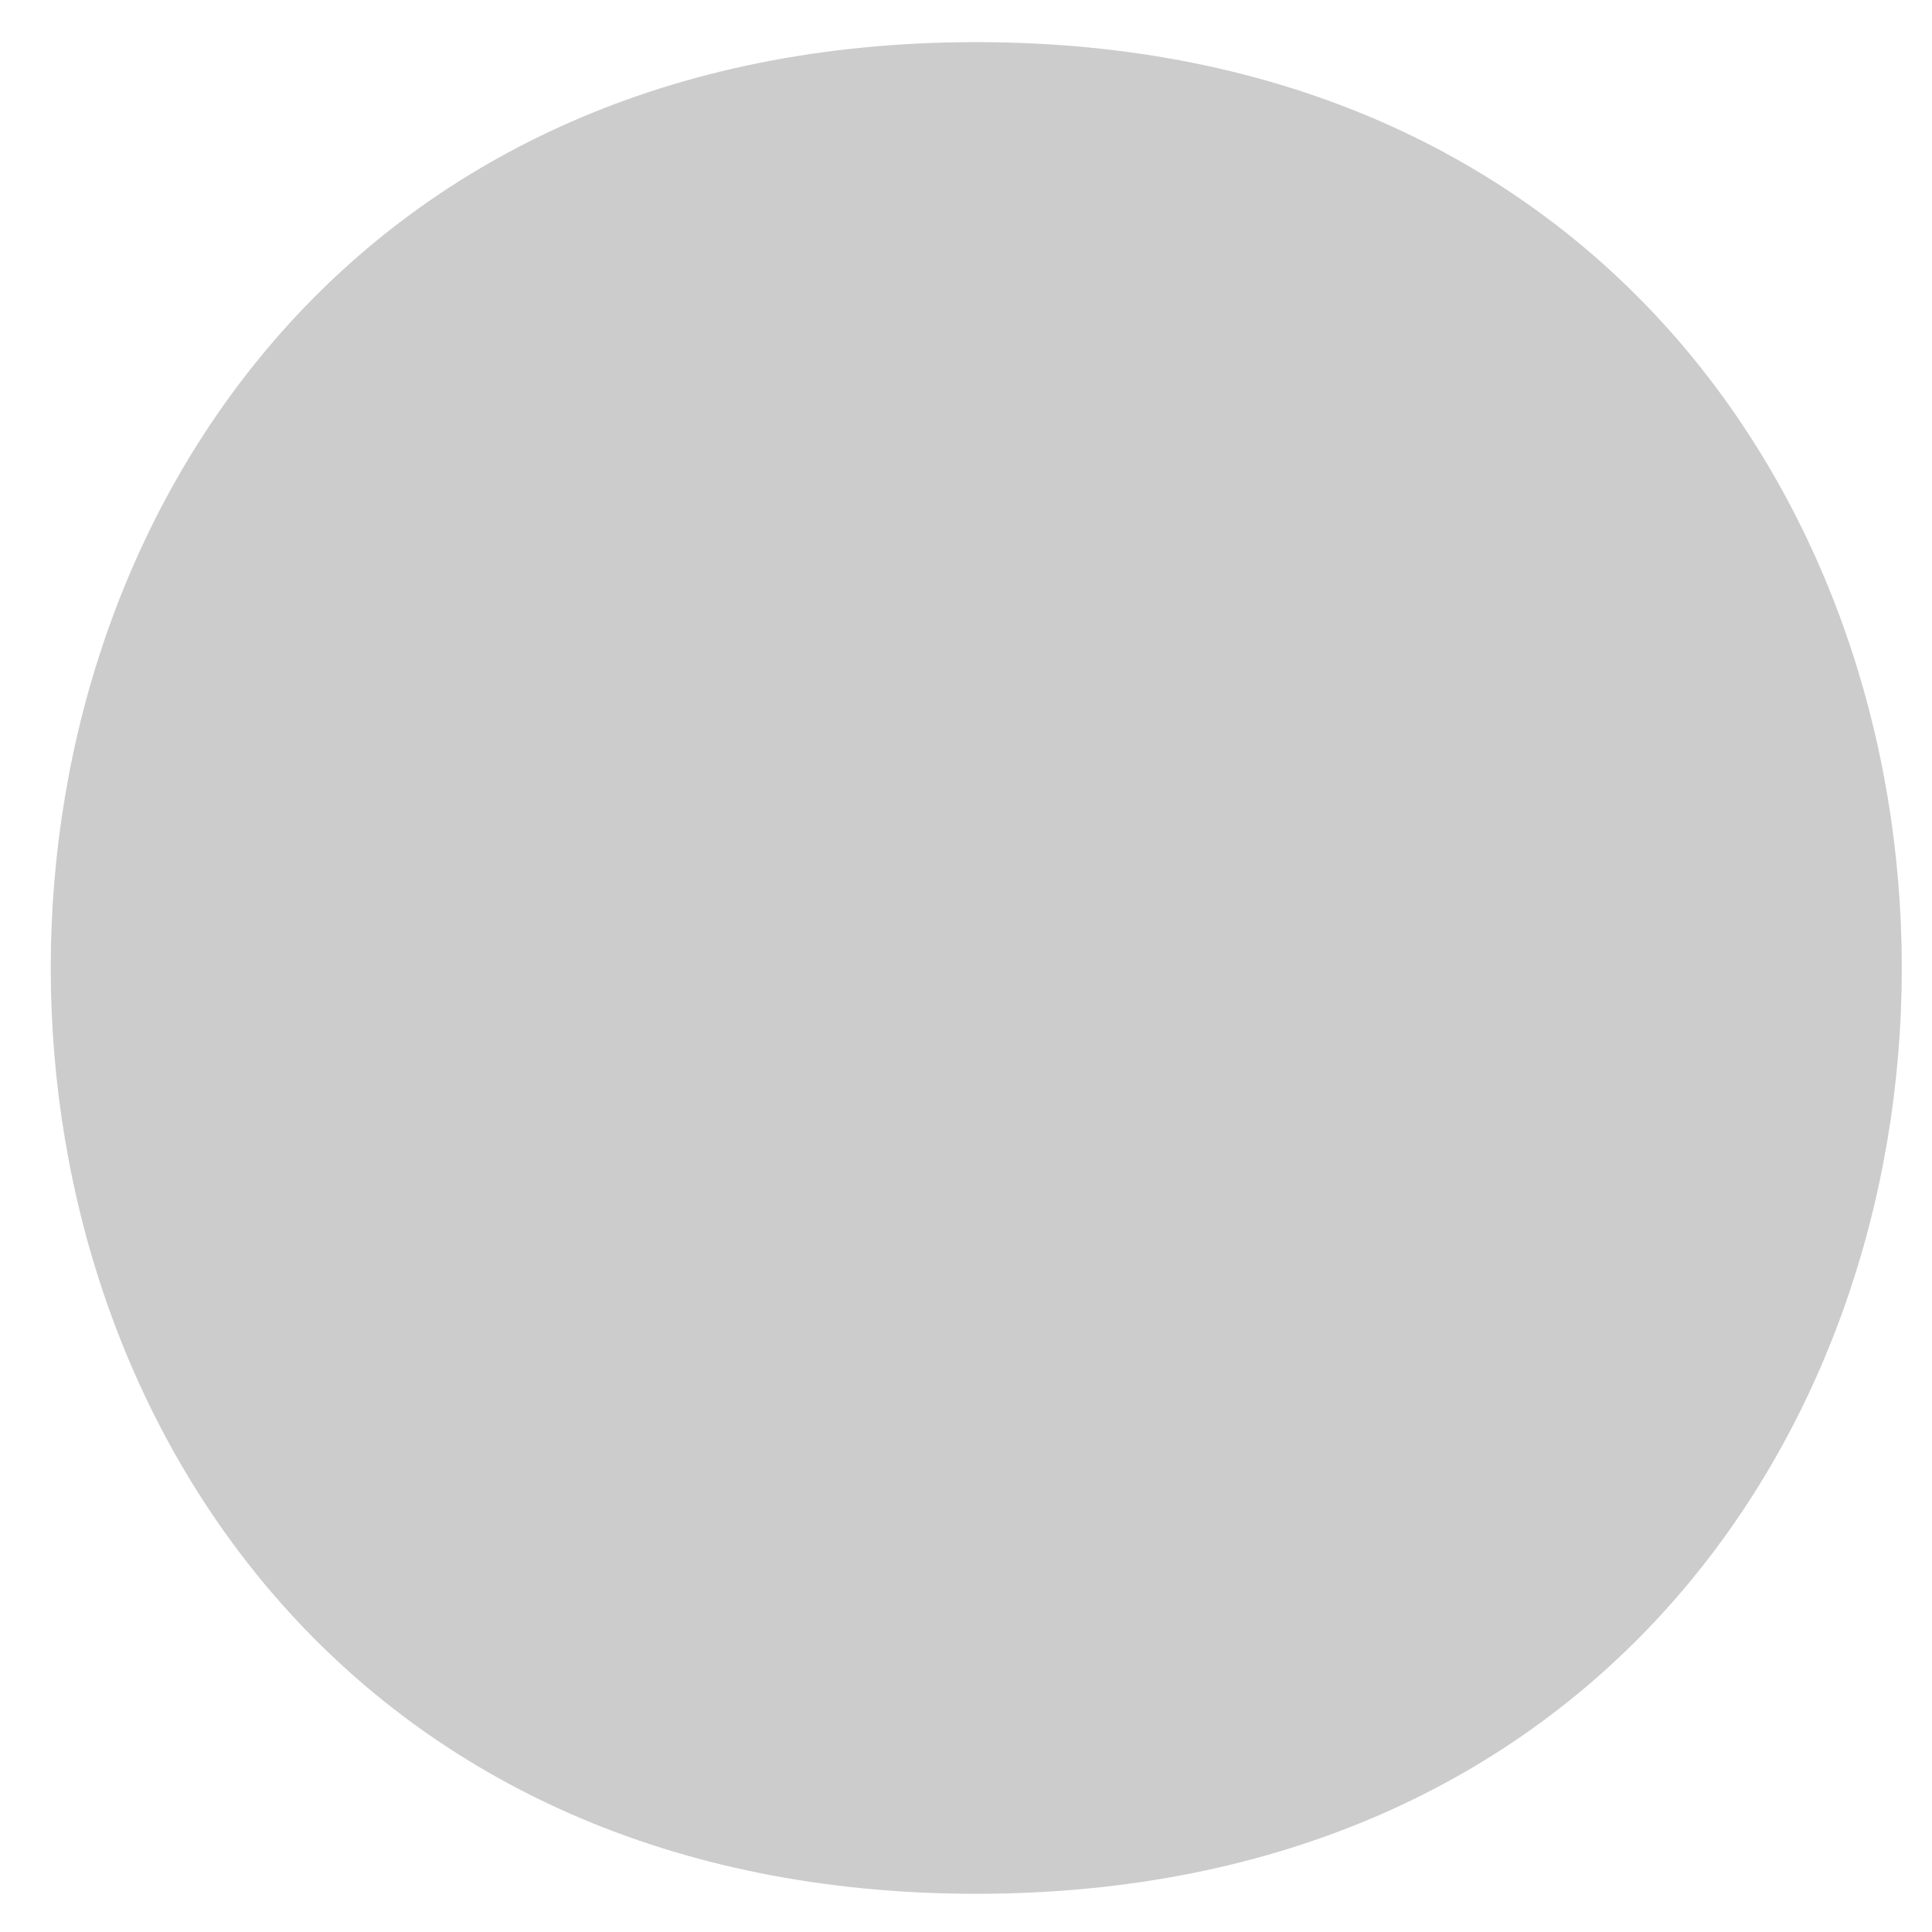 <?xml version="1.0" encoding="UTF-8" standalone="no"?>
<!-- Generator: Adobe Illustrator 17.1.0, SVG Export Plug-In . SVG Version: 6.00 Build 0)  -->

<svg
   xmlns:dc="http://purl.org/dc/elements/1.1/"
   xmlns:cc="http://creativecommons.org/ns#"
   xmlns:rdf="http://www.w3.org/1999/02/22-rdf-syntax-ns#"
   xmlns:svg="http://www.w3.org/2000/svg"
   xmlns="http://www.w3.org/2000/svg"
   xmlns:sodipodi="http://sodipodi.sourceforge.net/DTD/sodipodi-0.dtd"
   xmlns:inkscape="http://www.inkscape.org/namespaces/inkscape"
   version="1.1"
   id="Layer_1"
   x="0px"
   y="0px"
   viewBox="0 0 24 24"
   enable-background="new 0 0 15 15"
   xml:space="preserve"
   inkscape:version="0.48.5 r10040"
   width="100%"
   height="100%"
   sodipodi:docname="gc.svg"><defs
     id="defs35" /><sodipodi:namedview
     pagecolor="#ffffff"
     bordercolor="#666666"
     borderopacity="1"
     objecttolerance="10"
     gridtolerance="10"
     guidetolerance="10"
     inkscape:pageopacity="0"
     inkscape:pageshadow="2"
     inkscape:window-width="1091"
     inkscape:window-height="732"
     id="namedview33"
     showgrid="false"
     inkscape:zoom="15.733333"
     inkscape:cx="7.5"
     inkscape:cy="7.5"
     inkscape:window-x="184"
     inkscape:window-y="35"
     inkscape:window-maximized="0"
     inkscape:current-layer="Layer_1" /><g
     id="g3"
     transform="matrix(1.698,0,0,1.643,-0.441,-0.336)"><g
       id="g5"><path
         d="m 7.402,14.523 c 9.028,0 9.028,-14 0,-14 -9.028,0 -9.028,14 0,14 l 0,0 z"
         id="path7"
         inkscape:connector-curvature="0"
         style="fill:#cccccc" /></g></g><g
     id="g9"
     transform="translate(0,9)" /><g
     id="g11"
     transform="translate(0,9)" /><g
     id="g13"
     transform="translate(0,9)" /><g
     id="g15"
     transform="translate(0,9)" /><g
     id="g17"
     transform="translate(0,9)" /><g
     id="g19"
     transform="translate(0,9)" /><g
     id="g21"
     transform="translate(0,9)" /><g
     id="g23"
     transform="translate(0,9)" /><g
     id="g25"
     transform="translate(0,9)" /><g
     id="g27"
     transform="translate(0,9)" /><g
     id="g29"
     transform="translate(0,9)" /><g
     id="g31"
     transform="translate(0,9)" /></svg>
